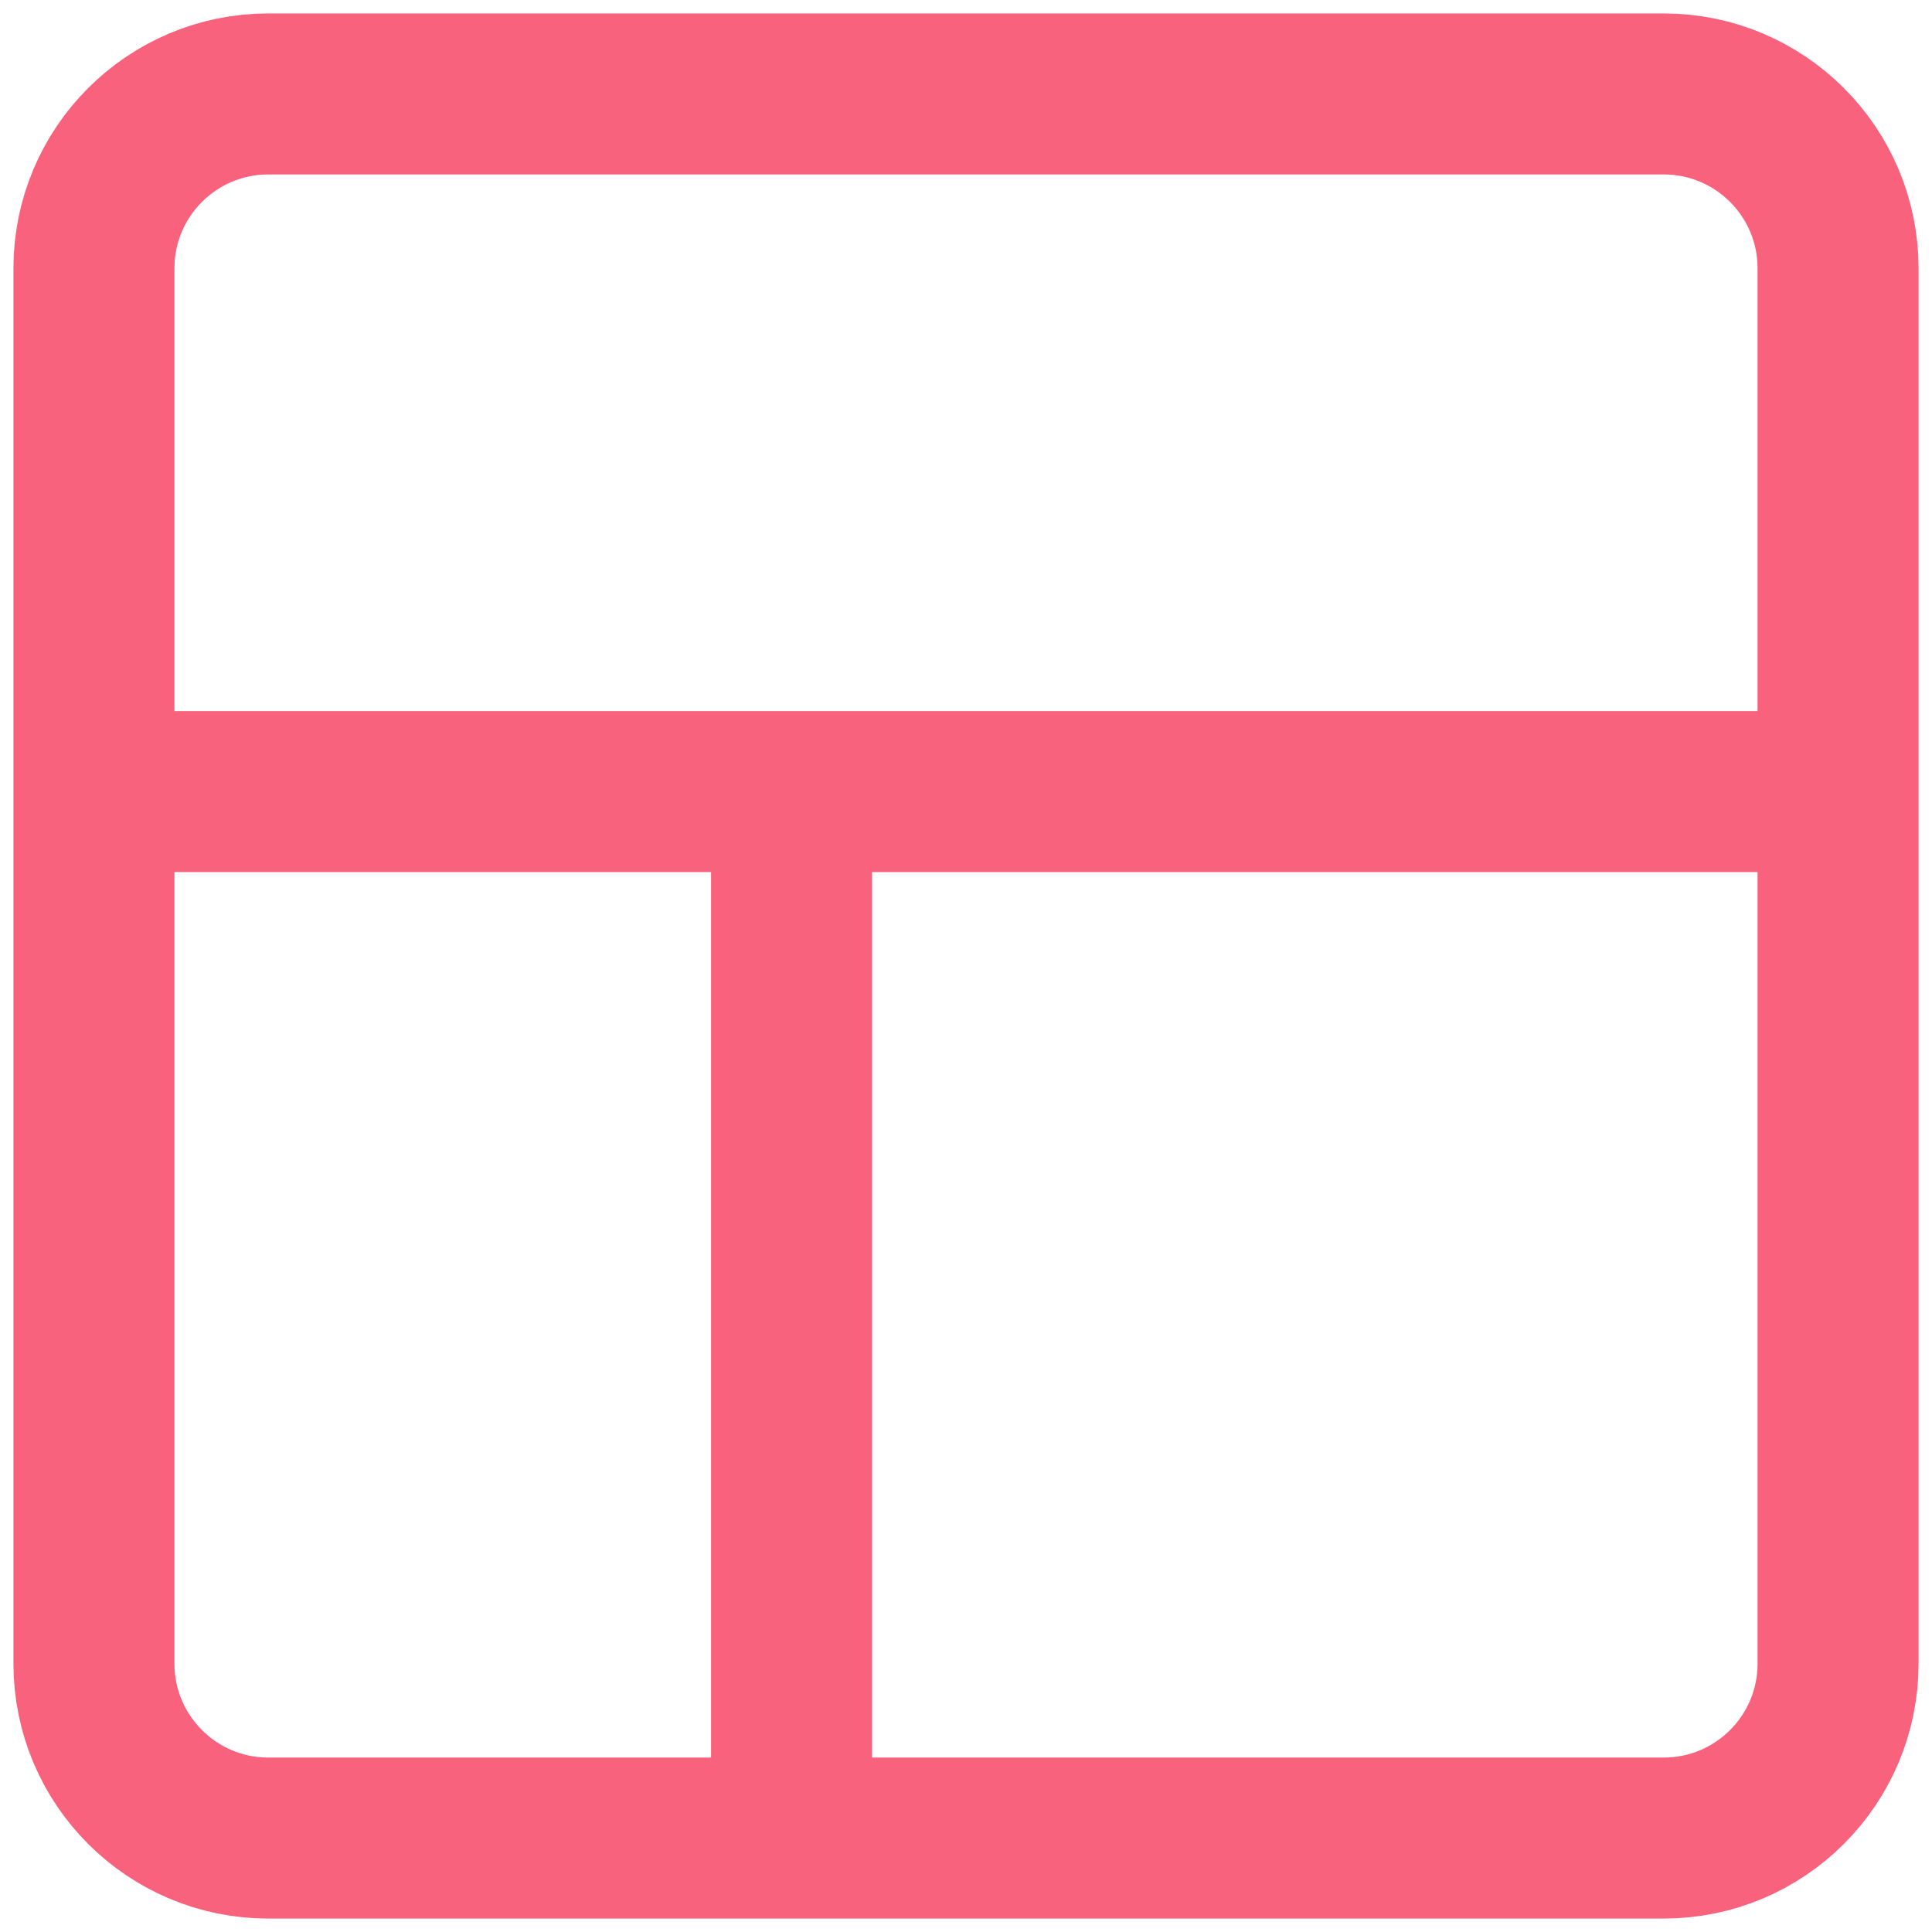 <svg width="24" height="24" viewBox="0 0 24 24" fill="none" xmlns="http://www.w3.org/2000/svg">
<path d="M1.167 9.833H22.833M9.833 9.833V22.833M3.333 1.167H20.667C21.863 1.167 22.833 2.137 22.833 3.333V20.667C22.833 21.863 21.863 22.833 20.667 22.833H3.333C2.137 22.833 1.167 21.863 1.167 20.667V3.333C1.167 2.137 2.137 1.167 3.333 1.167Z" stroke="#F9627D" stroke-width="2" stroke-linecap="round" stroke-linejoin="round"/>
</svg>
